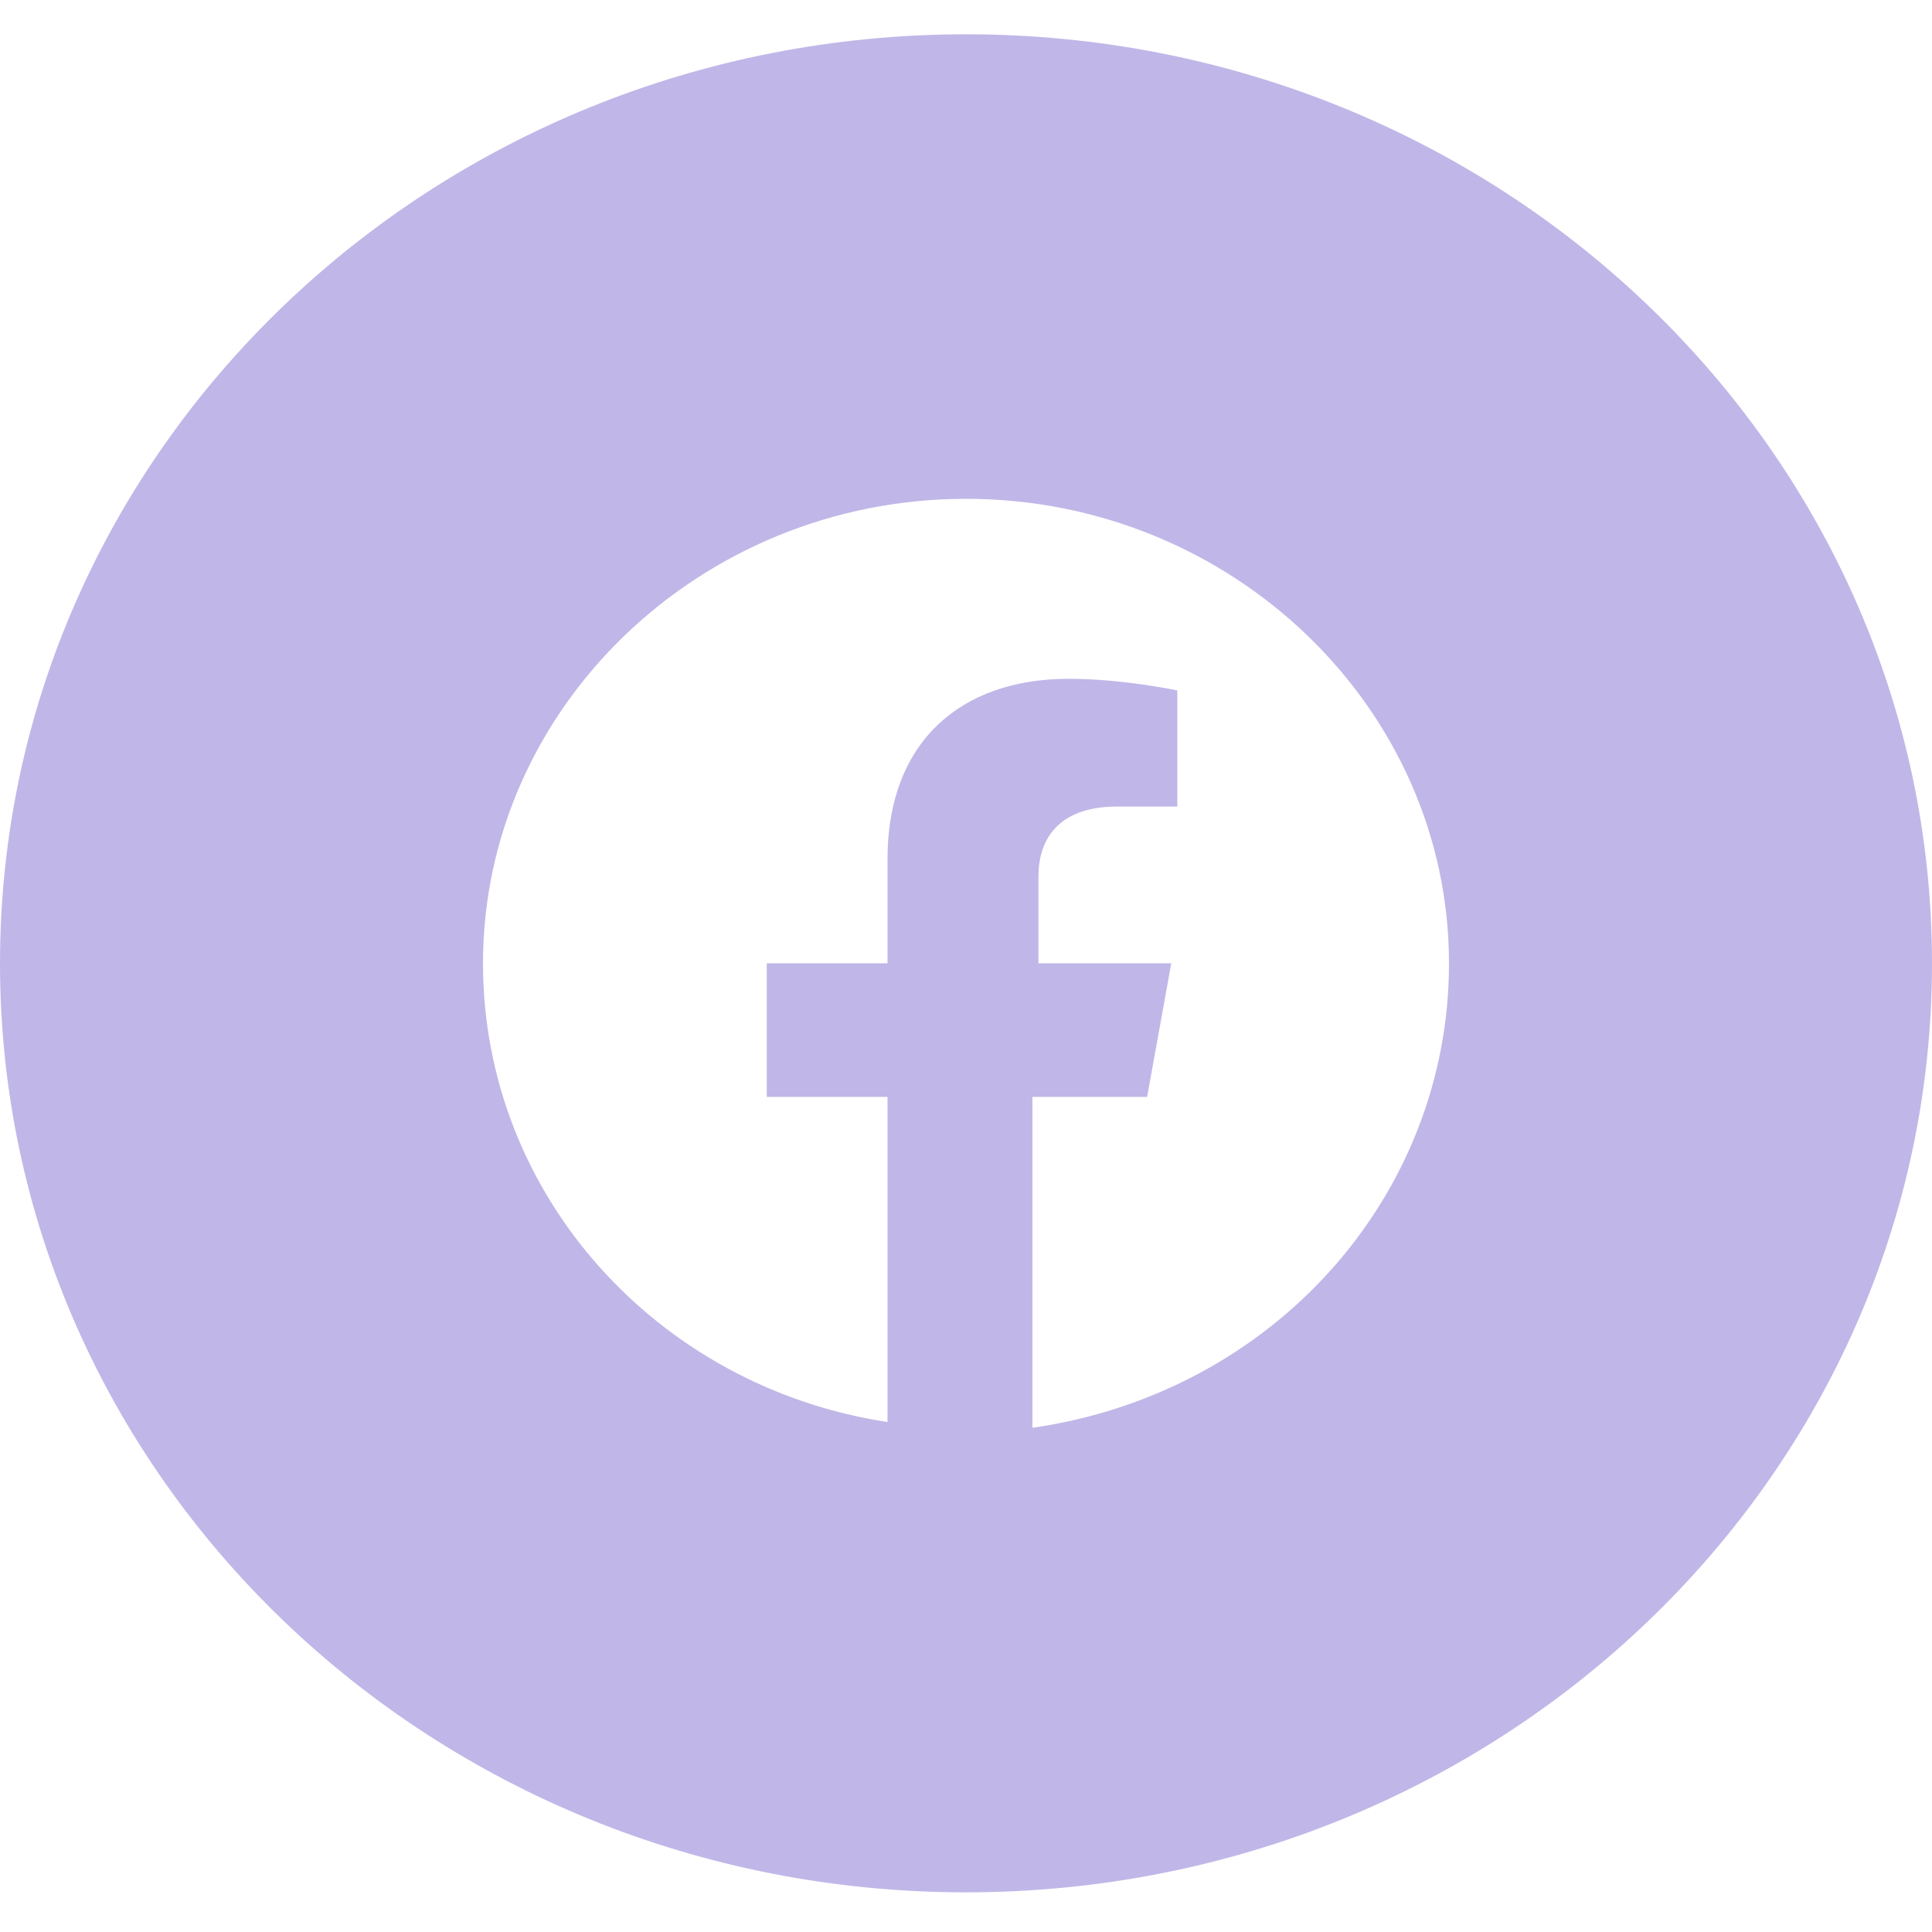 <svg width="32" height="32" viewBox="0 0 32 32" fill="none" xmlns="http://www.w3.org/2000/svg">
<path fill-rule="evenodd" clip-rule="evenodd" d="M0 15.956C0 7.457 7.163 0.568 16 0.568C24.837 0.568 32 7.457 32 15.956C32 24.454 24.837 31.343 16 31.343C7.163 31.343 0 24.454 0 15.956ZM16 8.262C20.4 8.262 24 11.724 24 15.956C24 19.802 21.1 23.072 17.1 23.649V18.168H19L19.4 15.956H17.2V14.513C17.2 13.936 17.5 13.359 18.5 13.359H19.5V11.436C19.5 11.436 18.6 11.243 17.7 11.243C15.9 11.243 14.7 12.301 14.7 14.225V15.956H12.7V18.168H14.7V23.553C10.9 22.976 8 19.802 8 15.956C8 11.724 11.6 8.262 16 8.262Z" fill="#C0B7E8"/>
</svg>
